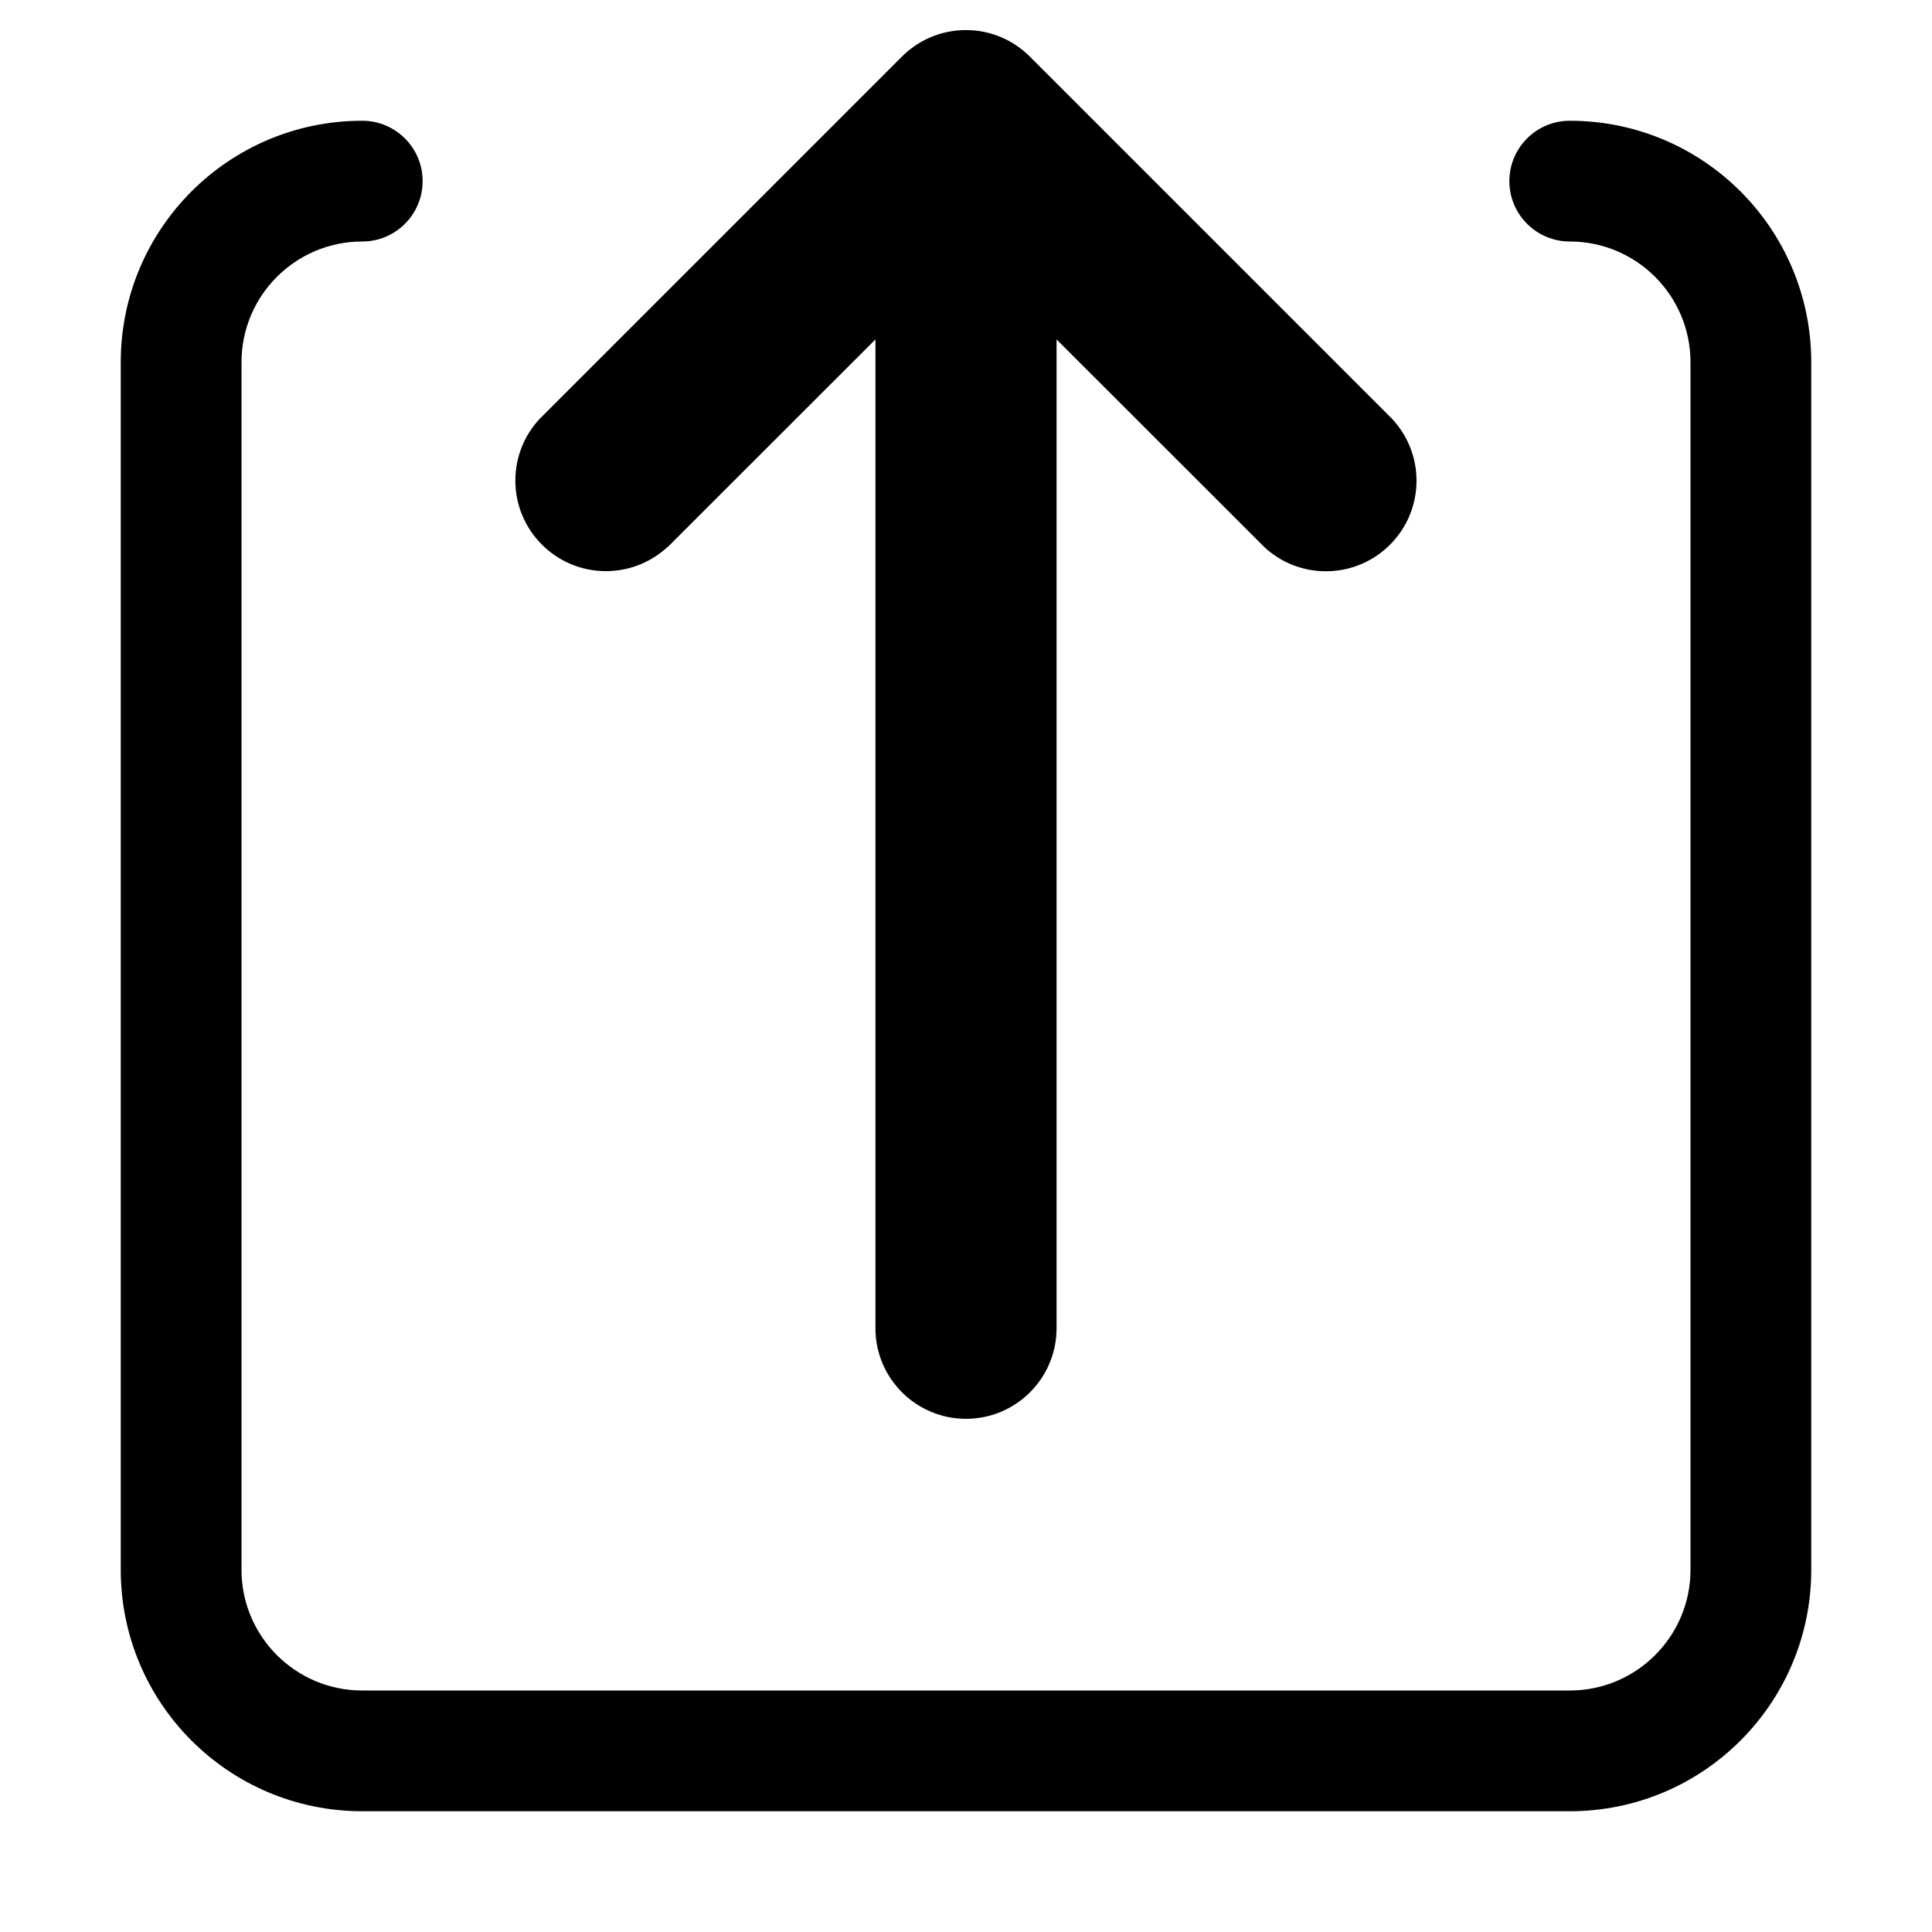 <svg version="1.1" xmlns="http://www.w3.org/2000/svg" width="16" height="16" viewBox="0 0 16 16">
<title>box-arrow-out-north</title>
<path d="M5.53 4.53l1.72-1.719v8.189c0 0.414 0.336 0.75 0.75 0.75s0.75-0.336 0.75-0.75v0-8.189l1.72 1.719c0.134 0.125 0.313 0.201 0.511 0.201 0.414 0 0.75-0.336 0.75-0.75 0-0.198-0.077-0.378-0.202-0.512l0 0-3-3c-0.136-0.136-0.323-0.22-0.53-0.22s-0.394 0.084-0.53 0.22l-3 3c-0.125 0.134-0.201 0.313-0.201 0.511 0 0.414 0.336 0.75 0.75 0.75 0.198 0 0.378-0.077 0.512-0.202l-0 0z"></path>
<path d="M13 1c-0.276 0-0.5 0.224-0.5 0.5s0.224 0.5 0.5 0.5v0c0.552 0 1 0.448 1 1v0 10c0 0.552-0.448 1-1 1v0h-10c-0.552 0-1-0.448-1-1v0-10c0-0.552 0.448-1 1-1v0c0.276 0 0.5-0.224 0.5-0.5s-0.224-0.5-0.5-0.5v0c-1.105 0-2 0.895-2 2v0 10c0 1.105 0.895 2 2 2v0h10c1.105 0 2-0.895 2-2v0-10c0-1.105-0.895-2-2-2v0z"></path>
</svg>
